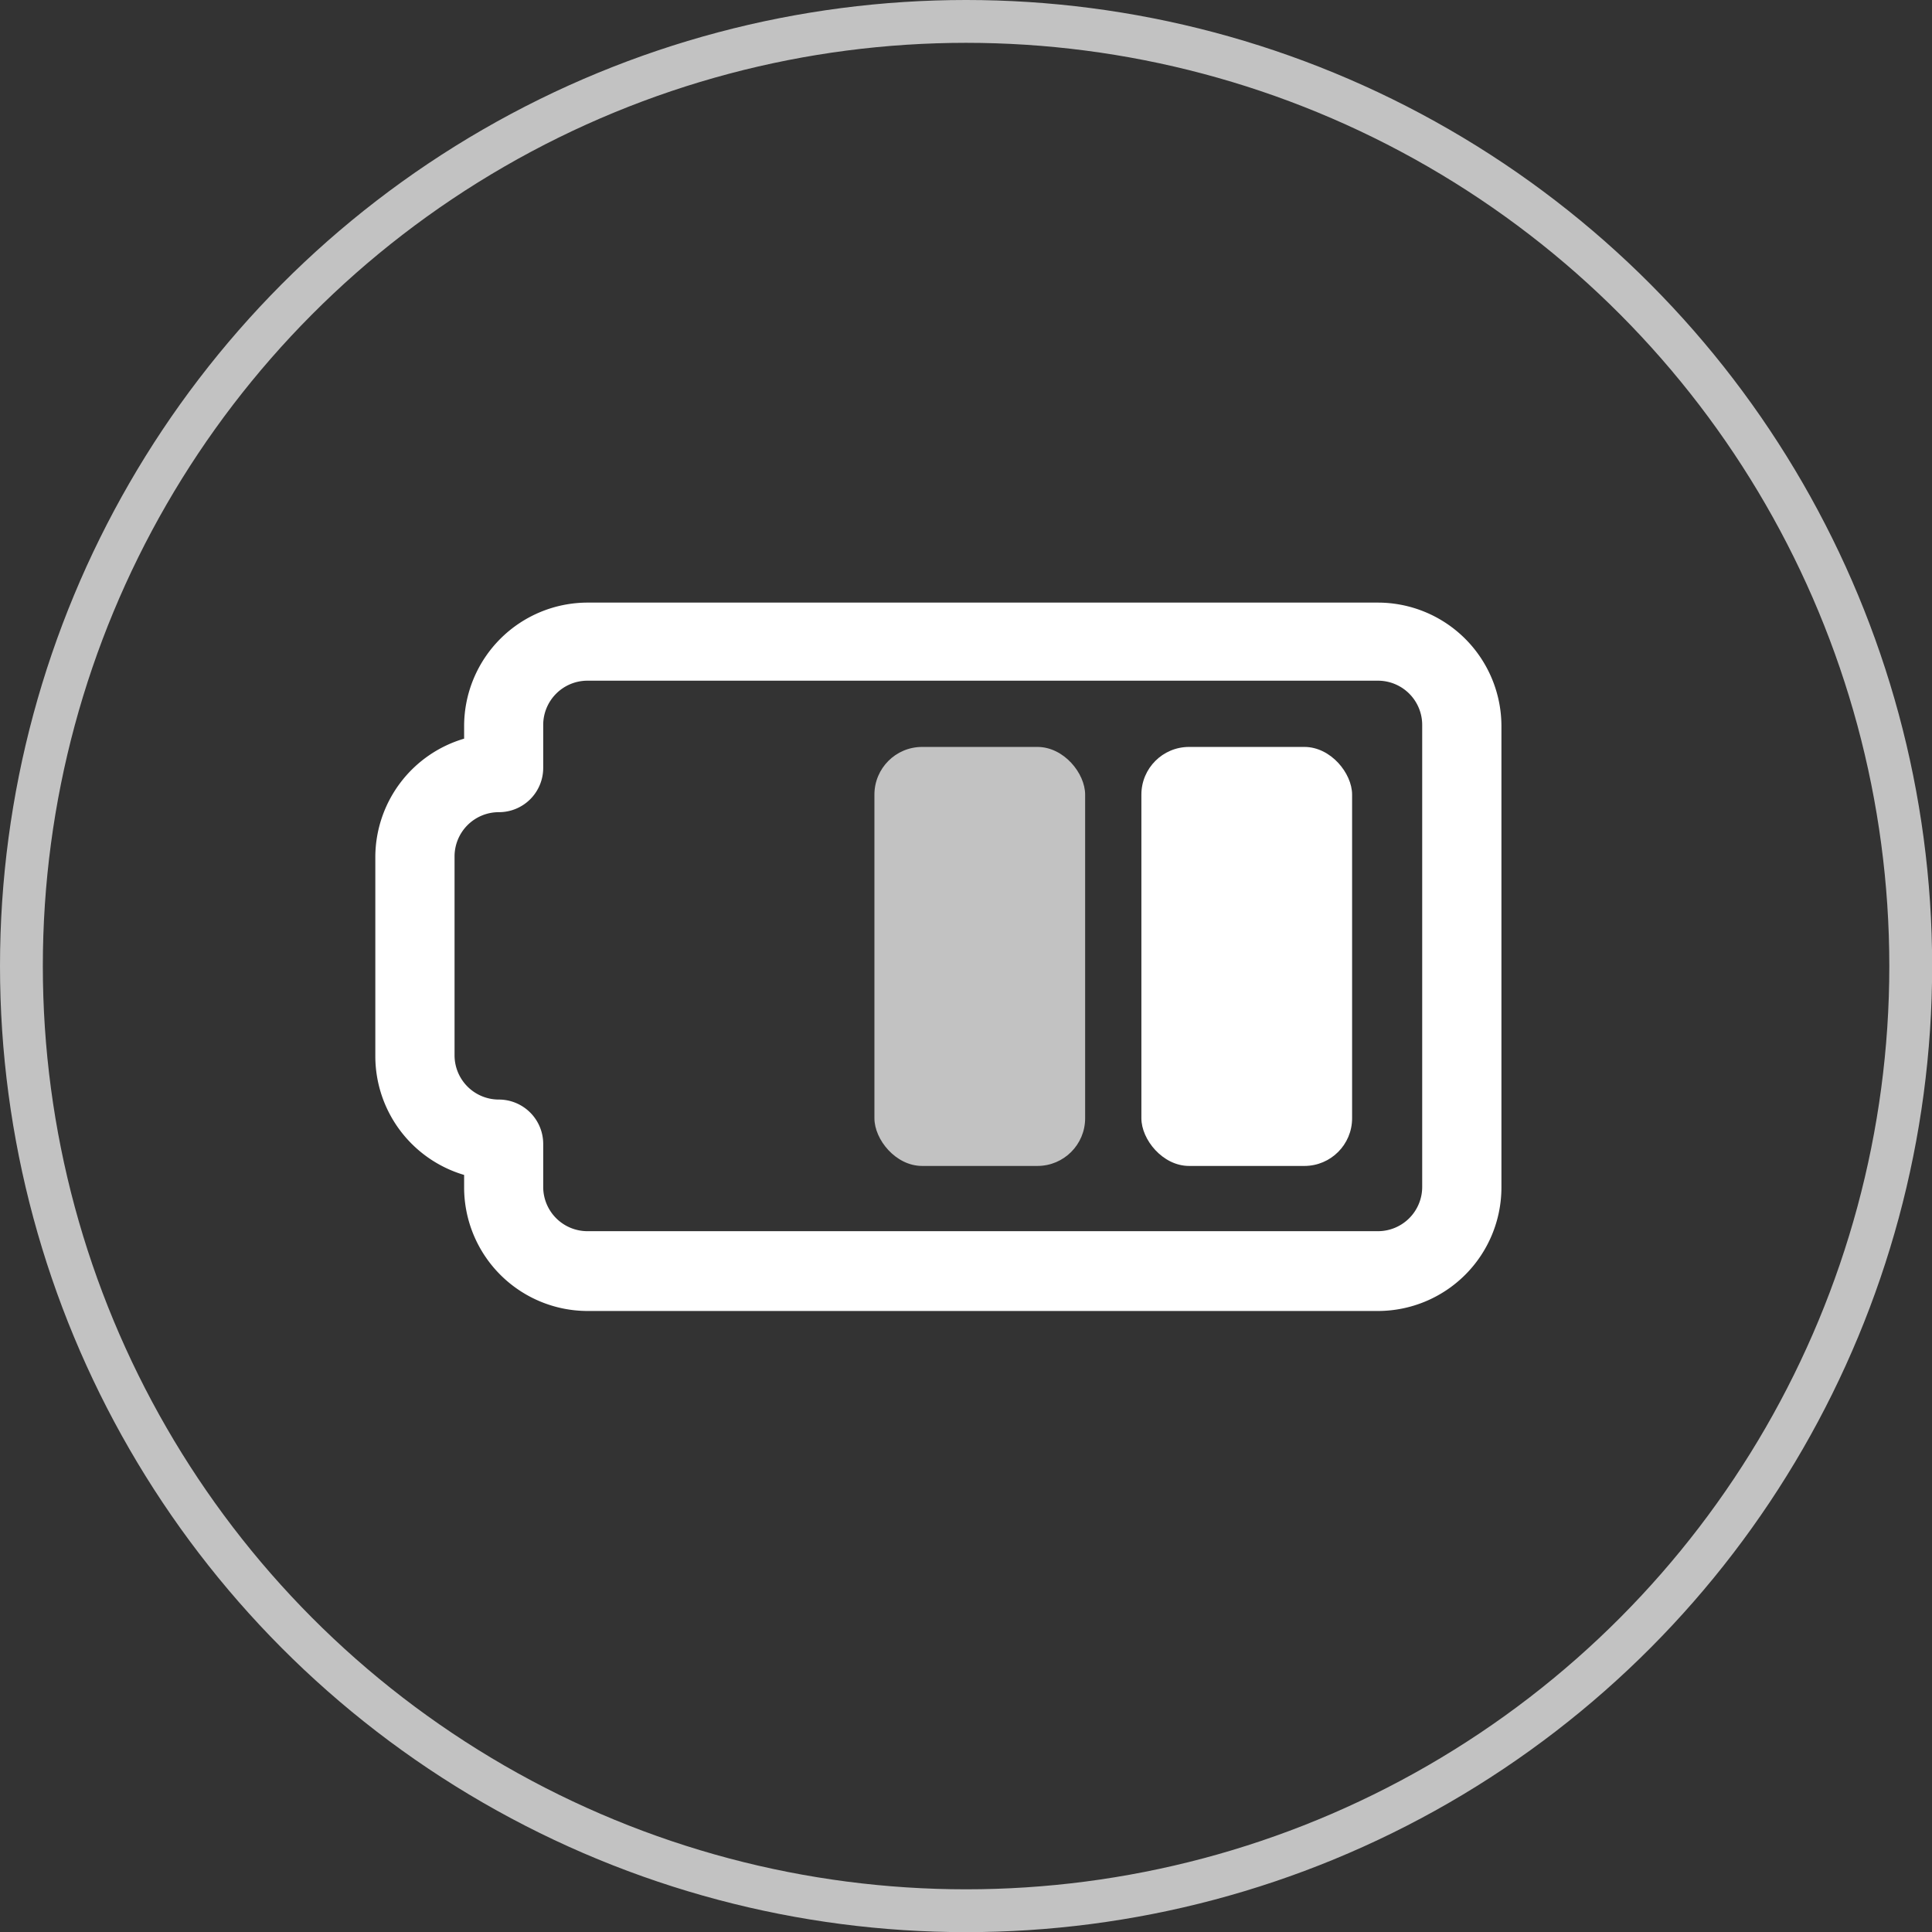 <svg xmlns="http://www.w3.org/2000/svg" viewBox="0 0 135.33 135.33"><rect x="0" y="0" width="135.33" height="135.33" fill="#333333" stroke="none"/><defs><style>.cls-1{fill:none;stroke:#fff;stroke-miterlimit:10;stroke-width:3px;}.cls-1,.cls-3{opacity:0.7;}.cls-2{fill:#fff;}</style></defs><title>lowbatary</title><g id="Слой_2" data-name="Слой 2"><g id="Слой_8" data-name="Слой 8"><circle class="cls-1" cx="67.67" cy="67.67" r="66.17"/><path class="cls-2" d="M96.52,42.21H41.15a8.66,8.66,0,0,0-8.64,8.65v.88A8.67,8.67,0,0,0,26.29,60V74a8.68,8.68,0,0,0,6.22,8.3v.88a8.66,8.66,0,0,0,8.64,8.65H96.52a8.66,8.66,0,0,0,8.65-8.65V50.86A8.66,8.66,0,0,0,96.52,42.21Zm3.1,40.92a3.1,3.1,0,0,1-3.1,3.11H41.15a3.1,3.1,0,0,1-3.1-3.11v-3a3.11,3.11,0,0,0-3.11-3.11,3.1,3.1,0,0,1-3.1-3.1V60a3.1,3.1,0,0,1,3.1-3.11,3.1,3.1,0,0,0,3.11-3.1v-3a3.1,3.1,0,0,1,3.1-3.11H96.52a3.1,3.1,0,0,1,3.1,3.11Z"/><rect class="cls-2" x="79.95" y="52.32" width="14.76" height="29.35" rx="3.34" ry="3.34"/><g class="cls-3"><rect class="cls-2" x="61.25" y="52.32" width="14.76" height="29.35" rx="3.34" ry="3.34"/></g></g></g></svg>